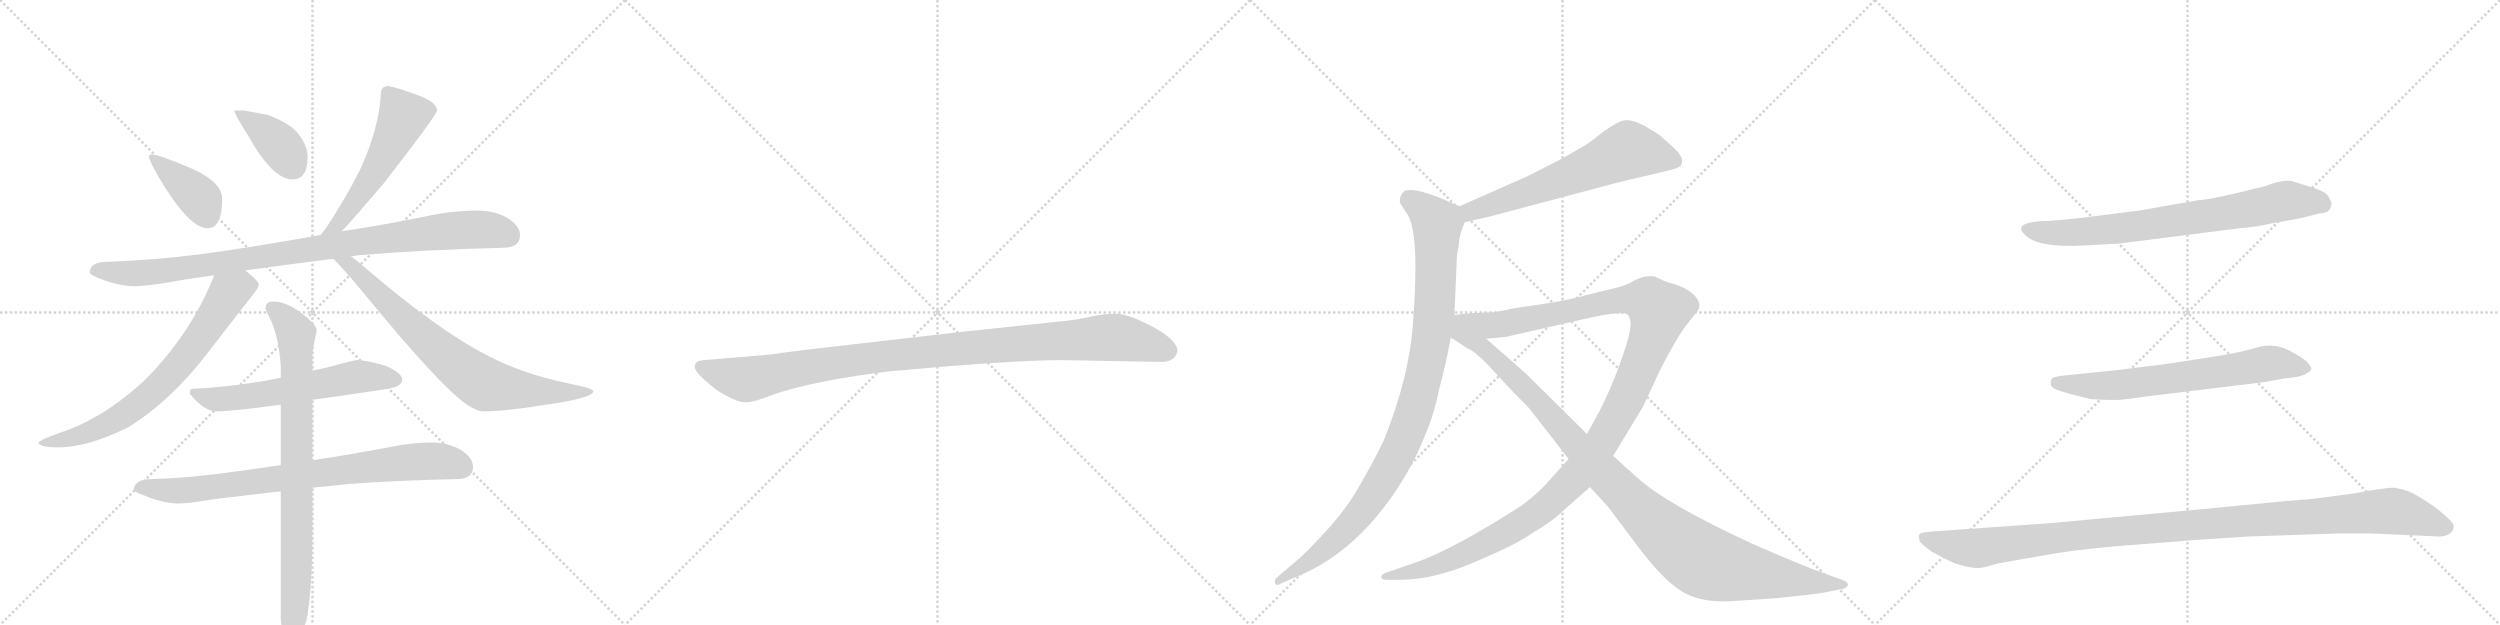 <svg version="1.1" viewBox="0 0 4096 1024" xmlns="http://www.w3.org/2000/svg">
  <g stroke="lightgray" stroke-dasharray="1,1" stroke-width="1" transform="scale(4, 4)">
    <line x1="0" y1="0" x2="256" y2="256"></line>
    <line x1="256" y1="0" x2="0" y2="256"></line>
    <line x1="128" y1="0" x2="128" y2="256"></line>
    <line x1="0" y1="128" x2="256" y2="128"></line>
    <line x1="256" y1="0" x2="512" y2="256"></line>
    <line x1="512" y1="0" x2="256" y2="256"></line>
    <line x1="384" y1="0" x2="384" y2="256"></line>
    <line x1="256" y1="128" x2="512" y2="128"></line>
    <line x1="512" y1="0" x2="768" y2="256"></line>
    <line x1="768" y1="0" x2="512" y2="256"></line>
    <line x1="640" y1="0" x2="640" y2="256"></line>
    <line x1="512" y1="128" x2="768" y2="128"></line>
    <line x1="768" y1="0" x2="1024" y2="256"></line>
    <line x1="1024" y1="0" x2="768" y2="256"></line>
    <line x1="896" y1="0" x2="896" y2="256"></line>
    <line x1="768" y1="128" x2="1024" y2="128"></line>
  </g>
<g transform="scale(1, -1) translate(0, -850)">
   <style type="text/css">
    @keyframes keyframes0 {
      from {
       stroke: black;
       stroke-dashoffset: 390;
       stroke-width: 128;
       }
       56% {
       animation-timing-function: step-end;
       stroke: black;
       stroke-dashoffset: 0;
       stroke-width: 128;
       }
       to {
       stroke: black;
       stroke-width: 1024;
       }
       }
       #make-me-a-hanzi-animation-0 {
         animation: keyframes0 0.567s both;
         animation-delay: 0s;
         animation-timing-function: linear;
       }
    @keyframes keyframes1 {
      from {
       stroke: black;
       stroke-dashoffset: 384;
       stroke-width: 128;
       }
       56% {
       animation-timing-function: step-end;
       stroke: black;
       stroke-dashoffset: 0;
       stroke-width: 128;
       }
       to {
       stroke: black;
       stroke-width: 1024;
       }
       }
       #make-me-a-hanzi-animation-1 {
         animation: keyframes1 0.562s both;
         animation-delay: 0.567s;
         animation-timing-function: linear;
       }
    @keyframes keyframes2 {
      from {
       stroke: black;
       stroke-dashoffset: 538;
       stroke-width: 128;
       }
       64% {
       animation-timing-function: step-end;
       stroke: black;
       stroke-dashoffset: 0;
       stroke-width: 128;
       }
       to {
       stroke: black;
       stroke-width: 1024;
       }
       }
       #make-me-a-hanzi-animation-2 {
         animation: keyframes2 0.688s both;
         animation-delay: 1.13s;
         animation-timing-function: linear;
       }
    @keyframes keyframes3 {
      from {
       stroke: black;
       stroke-dashoffset: 941;
       stroke-width: 128;
       }
       75% {
       animation-timing-function: step-end;
       stroke: black;
       stroke-dashoffset: 0;
       stroke-width: 128;
       }
       to {
       stroke: black;
       stroke-width: 1024;
       }
       }
       #make-me-a-hanzi-animation-3 {
         animation: keyframes3 1.016s both;
         animation-delay: 1.818s;
         animation-timing-function: linear;
       }
    @keyframes keyframes4 {
      from {
       stroke: black;
       stroke-dashoffset: 708;
       stroke-width: 128;
       }
       70% {
       animation-timing-function: step-end;
       stroke: black;
       stroke-dashoffset: 0;
       stroke-width: 128;
       }
       to {
       stroke: black;
       stroke-width: 1024;
       }
       }
       #make-me-a-hanzi-animation-4 {
         animation: keyframes4 0.826s both;
         animation-delay: 2.833s;
         animation-timing-function: linear;
       }
    @keyframes keyframes5 {
      from {
       stroke: black;
       stroke-dashoffset: 739;
       stroke-width: 128;
       }
       71% {
       animation-timing-function: step-end;
       stroke: black;
       stroke-dashoffset: 0;
       stroke-width: 128;
       }
       to {
       stroke: black;
       stroke-width: 1024;
       }
       }
       #make-me-a-hanzi-animation-5 {
         animation: keyframes5 0.851s both;
         animation-delay: 3.66s;
         animation-timing-function: linear;
       }
    @keyframes keyframes6 {
      from {
       stroke: black;
       stroke-dashoffset: 588;
       stroke-width: 128;
       }
       66% {
       animation-timing-function: step-end;
       stroke: black;
       stroke-dashoffset: 0;
       stroke-width: 128;
       }
       to {
       stroke: black;
       stroke-width: 1024;
       }
       }
       #make-me-a-hanzi-animation-6 {
         animation: keyframes6 0.729s both;
         animation-delay: 4.511s;
         animation-timing-function: linear;
       }
    @keyframes keyframes7 {
      from {
       stroke: black;
       stroke-dashoffset: 792;
       stroke-width: 128;
       }
       72% {
       animation-timing-function: step-end;
       stroke: black;
       stroke-dashoffset: 0;
       stroke-width: 128;
       }
       to {
       stroke: black;
       stroke-width: 1024;
       }
       }
       #make-me-a-hanzi-animation-7 {
         animation: keyframes7 0.895s both;
         animation-delay: 5.24s;
         animation-timing-function: linear;
       }
    @keyframes keyframes8 {
      from {
       stroke: black;
       stroke-dashoffset: 817;
       stroke-width: 128;
       }
       73% {
       animation-timing-function: step-end;
       stroke: black;
       stroke-dashoffset: 0;
       stroke-width: 128;
       }
       to {
       stroke: black;
       stroke-width: 1024;
       }
       }
       #make-me-a-hanzi-animation-8 {
         animation: keyframes8 0.915s both;
         animation-delay: 6.134s;
         animation-timing-function: linear;
       }
    @keyframes keyframes9 {
      from {
       stroke: black;
       stroke-dashoffset: 1030;
       stroke-width: 128;
       }
       77% {
       animation-timing-function: step-end;
       stroke: black;
       stroke-dashoffset: 0;
       stroke-width: 128;
       }
       to {
       stroke: black;
       stroke-width: 1024;
       }
       }
       #make-me-a-hanzi-animation-9 {
         animation: keyframes9 1.088s both;
         animation-delay: 7.049s;
         animation-timing-function: linear;
       }
    @keyframes keyframes10 {
      from {
       stroke: black;
       stroke-dashoffset: 621;
       stroke-width: 128;
       }
       67% {
       animation-timing-function: step-end;
       stroke: black;
       stroke-dashoffset: 0;
       stroke-width: 128;
       }
       to {
       stroke: black;
       stroke-width: 1024;
       }
       }
       #make-me-a-hanzi-animation-10 {
         animation: keyframes10 0.755s both;
         animation-delay: 8.137s;
         animation-timing-function: linear;
       }
    @keyframes keyframes11 {
      from {
       stroke: black;
       stroke-dashoffset: 995;
       stroke-width: 128;
       }
       76% {
       animation-timing-function: step-end;
       stroke: black;
       stroke-dashoffset: 0;
       stroke-width: 128;
       }
       to {
       stroke: black;
       stroke-width: 1024;
       }
       }
       #make-me-a-hanzi-animation-11 {
         animation: keyframes11 1.06s both;
         animation-delay: 8.893s;
         animation-timing-function: linear;
       }
    @keyframes keyframes12 {
      from {
       stroke: black;
       stroke-dashoffset: 1263;
       stroke-width: 128;
       }
       80% {
       animation-timing-function: step-end;
       stroke: black;
       stroke-dashoffset: 0;
       stroke-width: 128;
       }
       to {
       stroke: black;
       stroke-width: 1024;
       }
       }
       #make-me-a-hanzi-animation-12 {
         animation: keyframes12 1.278s both;
         animation-delay: 9.952s;
         animation-timing-function: linear;
       }
    @keyframes keyframes13 {
      from {
       stroke: black;
       stroke-dashoffset: 1057;
       stroke-width: 128;
       }
       77% {
       animation-timing-function: step-end;
       stroke: black;
       stroke-dashoffset: 0;
       stroke-width: 128;
       }
       to {
       stroke: black;
       stroke-width: 1024;
       }
       }
       #make-me-a-hanzi-animation-13 {
         animation: keyframes13 1.11s both;
         animation-delay: 11.23s;
         animation-timing-function: linear;
       }
    @keyframes keyframes14 {
      from {
       stroke: black;
       stroke-dashoffset: 744;
       stroke-width: 128;
       }
       71% {
       animation-timing-function: step-end;
       stroke: black;
       stroke-dashoffset: 0;
       stroke-width: 128;
       }
       to {
       stroke: black;
       stroke-width: 1024;
       }
       }
       #make-me-a-hanzi-animation-14 {
         animation: keyframes14 0.855s both;
         animation-delay: 12.34s;
         animation-timing-function: linear;
       }
    @keyframes keyframes15 {
      from {
       stroke: black;
       stroke-dashoffset: 667;
       stroke-width: 128;
       }
       68% {
       animation-timing-function: step-end;
       stroke: black;
       stroke-dashoffset: 0;
       stroke-width: 128;
       }
       to {
       stroke: black;
       stroke-width: 1024;
       }
       }
       #make-me-a-hanzi-animation-15 {
         animation: keyframes15 0.793s both;
         animation-delay: 13.196s;
         animation-timing-function: linear;
       }
    @keyframes keyframes16 {
      from {
       stroke: black;
       stroke-dashoffset: 1123;
       stroke-width: 128;
       }
       79% {
       animation-timing-function: step-end;
       stroke: black;
       stroke-dashoffset: 0;
       stroke-width: 128;
       }
       to {
       stroke: black;
       stroke-width: 1024;
       }
       }
       #make-me-a-hanzi-animation-16 {
         animation: keyframes16 1.164s both;
         animation-delay: 13.989s;
         animation-timing-function: linear;
       }
</style>
<path d="M 248 597 Q 244 597 244 593 Q 244 588 261 558 Q 310 476 340 476 Q 364 476 364 524 Q 364 551 316 573 Q 260 597 248 597 Z" fill="lightgray"></path> 
<path d="M 399 669 L 384 669 Q 384 663 407 627 Q 447 556 479 556 Q 504 556 504 593 Q 504 611 490 629 Q 478 647 438 662 L 399 669 Z" fill="lightgray"></path> 
<path d="M 636 709 Q 624 709 624 696 Q 621 640 590 572 Q 568 528 534 476 Q 529 470 525 465 C 506 442 540 449 560 471 Q 584 497 629 550 Q 716 662 716 669 Q 716 684 679 696 Q 653 706 636 709 Z" fill="lightgray"></path> 
<path d="M 525 465 Q 415 445 325 433 Q 254 424 175 421 Q 148 421 147 404 Q 148 399 165 393 Q 193 382 219 381 Q 243 381 297 391 Q 322 395 351 399 L 402 407 Q 467 416 546 426 L 575 430 Q 582 431 590 432 Q 696 441 823 444 Q 852 444 852 465 Q 852 480 831 493 Q 810 505 783 505 Q 740 505 695 495 Q 626 481 560 471 L 525 465 Z" fill="lightgray"></path> 
<path d="M 351 399 Q 313 303 236 226 Q 167 163 98 141 Q 65 129 63 125 Q 65 117 95 117 Q 144 117 210 150 Q 280 193 342 274 Q 406 357 415 368 Q 424 379 424 384 Q 424 389 402 407 C 379 427 362 427 351 399 Z" fill="lightgray"></path> 
<path d="M 546 426 Q 559 414 594 372 Q 721 217 765 187 Q 782 176 792 176 Q 828 176 895 187 Q 972 198 972 209 Q 972 214 930 222 Q 851 239 796 269 Q 716 310 594 415 Q 585 423 575 430 C 551 448 525 447 546 426 Z" fill="lightgray"></path> 
<path d="M 512 195 Q 564 202 636 213 Q 659 217 659 228 Q 659 239 631 251 Q 600 260 584 260 Q 581 260 555 253 Q 534 247 512 243 L 460 231 Q 384 216 315 213 Q 311 213 311 205 Q 334 176 355 176 Q 380 176 460 187 L 512 195 Z" fill="lightgray"></path> 
<path d="M 708 125 Q 675 125 641 118 Q 573 105 512 96 L 460 88 Q 407 80 360 74 Q 306 67 248 65 Q 221 65 219 48 Q 221 43 237 38 Q 264 26 292 25 Q 309 25 350 32 Q 398 38 460 45 L 512 51 Q 541 54 571 57 Q 651 63 748 65 Q 775 65 775 85 Q 775 100 755 113 Q 733 125 708 125 Z" fill="lightgray"></path> 
<path d="M 512 96 L 512 195 L 512 243 L 512 268 Q 512 278 519 308 Q 519 319 487 342 Q 466 356 447 356 Q 435 356 435 344 Q 435 342 443 327 Q 457 297 460 250 L 460 231 L 460 187 L 460 88 L 460 45 L 460 -164 Q 464 -208 475 -208 Q 487 -208 502 -167 Q 512 -115 512 -17 L 512 51 L 512 96 Z" fill="lightgray"></path> 
<path d="M 1740 260 L 1902 257 Q 1925 257 1929 274 Q 1929 279 1928 281 Q 1921 298 1884 317 Q 1847 336 1828 336 Q 1808 336 1786 331 Q 1764 326 1743 324 L 1582 307 L 1329 278 Q 1265 270 1261 269 L 1154 260 Q 1140 259 1139 253 Q 1137 246 1143 239 Q 1148 232 1174 211 Q 1207 190 1222 191 Q 1236 191 1265 203 Q 1335 227 1461 242 Q 1660 260 1740 260 Z" fill="lightgray"></path> 
<path d="M 2400 486 L 2440 495 L 2647 550 Q 2670 556 2706 564 L 2731 570 Q 2748 574 2752 577 Q 2756 579 2756 587 Q 2756 595 2741 609 L 2720 628 Q 2713 633 2694 644 Q 2675 654 2663 653 Q 2652 652 2628 635 Q 2605 617 2599 613 L 2557 589 L 2502 561 L 2391 512 C 2364 500 2371 479 2400 486 Z" fill="lightgray"></path> 
<path d="M 2383 334 L 2387 431 L 2390 448 Q 2391 467 2400 486 C 2407 505 2407 505 2391 512 L 2366 523 Q 2316 544 2301 537 Q 2296 533 2294 526 Q 2292 519 2296 514 L 2307 497 Q 2326 463 2315 321 Q 2309 232 2267 128 Q 2245 83 2219 40 Q 2193 -3 2131 -63 L 2091 -97 Q 2088 -100 2089 -105 Q 2091 -111 2099 -106 L 2119 -97 Q 2213 -61 2283 40 Q 2315 87 2332 130 Q 2350 171 2358 213 Q 2369 253 2377 297 L 2383 334 Z" fill="lightgray"></path> 
<path d="M 2570 98 L 2534 58 Q 2520 42 2492 21 Q 2379 -51 2321 -71 L 2269 -89 Q 2264 -91 2263 -95 Q 2263 -100 2272 -100 L 2292 -100 Q 2350 -100 2418 -70 Q 2487 -41 2511 -23 Q 2541 -6 2562 14 L 2605 52 L 2643 103 L 2692 184 L 2721 246 Q 2746 294 2759 312 L 2776 334 Q 2794 350 2773 369 Q 2761 379 2745 384 Q 2730 388 2726 390 L 2711 397 Q 2707 398 2697 397 Q 2688 396 2675 389 Q 2663 382 2650 379 L 2605 368 Q 2566 357 2522 351 Q 2478 345 2471 343 L 2457 340 Q 2448 338 2434 338 L 2413 337 Q 2396 336 2383 334 C 2353 331 2405 292 2435 295 L 2467 298 L 2603 329 Q 2662 342 2667 334 Q 2673 328 2671 311 Q 2669 294 2650 243 Q 2631 192 2600 139 L 2570 98 Z" fill="lightgray"></path> 
<path d="M 2377 297 L 2403 280 Q 2417 274 2438 252 L 2477 210 Q 2507 180 2507 179 L 2570 98 L 2605 52 L 2636 18 L 2684 -46 Q 2731 -108 2763 -123 Q 2790 -137 2835 -135 L 2912 -130 Q 2969 -124 2988 -121 L 3013 -116 Q 3022 -116 3027 -110 Q 3030 -104 3018 -100 L 2990 -90 Q 2946 -74 2869 -40 Q 2731 24 2684 66 L 2643 103 L 2600 139 L 2512 226 Q 2504 235 2475 260 L 2435 295 C 2367 355 2333 326 2377 297 Z" fill="lightgray"></path> 
<path d="M 3505 505 L 3401 492 L 3357 488 Q 3337 488 3325 485 Q 3303 480 3317 466 Q 3337 443 3419 448 L 3472 451 L 3669 476 Q 3696 478 3722 484 L 3767 492 L 3799 500 Q 3814 501 3817 507 Q 3820 512 3820 518 Q 3819 519 3815 528 Q 3810 536 3791 542 L 3756 553 Q 3743 557 3711 545 Q 3620 522 3601 522 L 3505 505 Z" fill="lightgray"></path> 
<path d="M 3552 254 L 3472 244 L 3375 234 Q 3365 232 3363 231 Q 3360 229 3360 220 Q 3362 213 3377 209 Q 3392 204 3426 196 Q 3460 194 3474 195 Q 3487 196 3521 201 L 3710 224 L 3743 230 Q 3770 232 3779 238 Q 3787 243 3787 246 Q 3787 248 3781 256 Q 3774 264 3748 277 Q 3722 289 3696 280 L 3672 274 Q 3650 269 3622 265 L 3552 254 Z" fill="lightgray"></path> 
<path d="M 3610 16 L 3361 -7 L 3163 -21 Q 3148 -22 3145 -25 Q 3143 -26 3145 -36 Q 3147 -41 3165 -54 Q 3191 -68 3203 -73 Q 3236 -84 3252 -79 L 3274 -73 L 3371 -56 Q 3423 -48 3504 -42 Q 3585 -36 3592 -35 L 3683 -29 L 3833 -24 L 3884 -24 L 3996 -29 Q 4009 -29 4015 -23 Q 4021 -18 4020 -11 Q 4018 -4 3996 14 Q 3974 31 3949 44 Q 3931 50 3922 51 Q 3913 51 3887 47 Q 3861 42 3846 40 L 3783 32 Q 3772 32 3610 16 Z" fill="lightgray"></path> 
      <clipPath id="make-me-a-hanzi-clip-0">
      <path d="M 248 597 Q 244 597 244 593 Q 244 588 261 558 Q 310 476 340 476 Q 364 476 364 524 Q 364 551 316 573 Q 260 597 248 597 Z" fill="lightgray"></path>
      </clipPath>
      <path clip-path="url(#make-me-a-hanzi-clip-0)" d="M 250 591 L 321 532 L 340 495 " fill="none" id="make-me-a-hanzi-animation-0" stroke-dasharray="262 524" stroke-linecap="round"></path>

      <clipPath id="make-me-a-hanzi-clip-1">
      <path d="M 399 669 L 384 669 Q 384 663 407 627 Q 447 556 479 556 Q 504 556 504 593 Q 504 611 490 629 Q 478 647 438 662 L 399 669 Z" fill="lightgray"></path>
      </clipPath>
      <path clip-path="url(#make-me-a-hanzi-clip-1)" d="M 392 668 L 397 658 L 456 615 L 480 578 " fill="none" id="make-me-a-hanzi-animation-1" stroke-dasharray="256 512" stroke-linecap="round"></path>

      <clipPath id="make-me-a-hanzi-clip-2">
      <path d="M 636 709 Q 624 709 624 696 Q 621 640 590 572 Q 568 528 534 476 Q 529 470 525 465 C 506 442 540 449 560 471 Q 584 497 629 550 Q 716 662 716 669 Q 716 684 679 696 Q 653 706 636 709 Z" fill="lightgray"></path>
      </clipPath>
      <path clip-path="url(#make-me-a-hanzi-clip-2)" d="M 707 671 L 659 657 L 620 574 L 552 481 L 530 470 " fill="none" id="make-me-a-hanzi-animation-2" stroke-dasharray="410 820" stroke-linecap="round"></path>

      <clipPath id="make-me-a-hanzi-clip-3">
      <path d="M 525 465 Q 415 445 325 433 Q 254 424 175 421 Q 148 421 147 404 Q 148 399 165 393 Q 193 382 219 381 Q 243 381 297 391 Q 322 395 351 399 L 402 407 Q 467 416 546 426 L 575 430 Q 582 431 590 432 Q 696 441 823 444 Q 852 444 852 465 Q 852 480 831 493 Q 810 505 783 505 Q 740 505 695 495 Q 626 481 560 471 L 525 465 Z" fill="lightgray"></path>
      </clipPath>
      <path clip-path="url(#make-me-a-hanzi-clip-3)" d="M 155 406 L 224 402 L 284 407 L 722 471 L 806 473 L 834 464 " fill="none" id="make-me-a-hanzi-animation-3" stroke-dasharray="813 1626" stroke-linecap="round"></path>

      <clipPath id="make-me-a-hanzi-clip-4">
      <path d="M 351 399 Q 313 303 236 226 Q 167 163 98 141 Q 65 129 63 125 Q 65 117 95 117 Q 144 117 210 150 Q 280 193 342 274 Q 406 357 415 368 Q 424 379 424 384 Q 424 389 402 407 C 379 427 362 427 351 399 Z" fill="lightgray"></path>
      </clipPath>
      <path clip-path="url(#make-me-a-hanzi-clip-4)" d="M 415 384 L 375 370 L 308 270 L 226 187 L 150 144 L 101 128 L 67 125 " fill="none" id="make-me-a-hanzi-animation-4" stroke-dasharray="580 1160" stroke-linecap="round"></path>

      <clipPath id="make-me-a-hanzi-clip-5">
      <path d="M 546 426 Q 559 414 594 372 Q 721 217 765 187 Q 782 176 792 176 Q 828 176 895 187 Q 972 198 972 209 Q 972 214 930 222 Q 851 239 796 269 Q 716 310 594 415 Q 585 423 575 430 C 551 448 525 447 546 426 Z" fill="lightgray"></path>
      </clipPath>
      <path clip-path="url(#make-me-a-hanzi-clip-5)" d="M 560 420 L 593 399 L 706 287 L 793 221 L 904 206 L 968 209 " fill="none" id="make-me-a-hanzi-animation-5" stroke-dasharray="611 1222" stroke-linecap="round"></path>

      <clipPath id="make-me-a-hanzi-clip-6">
      <path d="M 512 195 Q 564 202 636 213 Q 659 217 659 228 Q 659 239 631 251 Q 600 260 584 260 Q 581 260 555 253 Q 534 247 512 243 L 460 231 Q 384 216 315 213 Q 311 213 311 205 Q 334 176 355 176 Q 380 176 460 187 L 512 195 Z" fill="lightgray"></path>
      </clipPath>
      <path clip-path="url(#make-me-a-hanzi-clip-6)" d="M 322 204 L 347 196 L 378 197 L 585 233 L 649 228 " fill="none" id="make-me-a-hanzi-animation-6" stroke-dasharray="460 920" stroke-linecap="round"></path>

      <clipPath id="make-me-a-hanzi-clip-7">
      <path d="M 708 125 Q 675 125 641 118 Q 573 105 512 96 L 460 88 Q 407 80 360 74 Q 306 67 248 65 Q 221 65 219 48 Q 221 43 237 38 Q 264 26 292 25 Q 309 25 350 32 Q 398 38 460 45 L 512 51 Q 541 54 571 57 Q 651 63 748 65 Q 775 65 775 85 Q 775 100 755 113 Q 733 125 708 125 Z" fill="lightgray"></path>
      </clipPath>
      <path clip-path="url(#make-me-a-hanzi-clip-7)" d="M 226 50 L 320 48 L 702 95 L 758 84 " fill="none" id="make-me-a-hanzi-animation-7" stroke-dasharray="664 1328" stroke-linecap="round"></path>

      <clipPath id="make-me-a-hanzi-clip-8">
      <path d="M 512 96 L 512 195 L 512 243 L 512 268 Q 512 278 519 308 Q 519 319 487 342 Q 466 356 447 356 Q 435 356 435 344 Q 435 342 443 327 Q 457 297 460 250 L 460 231 L 460 187 L 460 88 L 460 45 L 460 -164 Q 464 -208 475 -208 Q 487 -208 502 -167 Q 512 -115 512 -17 L 512 51 L 512 96 Z" fill="lightgray"></path>
      </clipPath>
      <path clip-path="url(#make-me-a-hanzi-clip-8)" d="M 446 346 L 479 313 L 485 289 L 487 -45 L 476 -200 " fill="none" id="make-me-a-hanzi-animation-8" stroke-dasharray="689 1378" stroke-linecap="round"></path>

      <clipPath id="make-me-a-hanzi-clip-9">
      <path d="M 1740 260 L 1902 257 Q 1925 257 1929 274 Q 1929 279 1928 281 Q 1921 298 1884 317 Q 1847 336 1828 336 Q 1808 336 1786 331 Q 1764 326 1743 324 L 1582 307 L 1329 278 Q 1265 270 1261 269 L 1154 260 Q 1140 259 1139 253 Q 1137 246 1143 239 Q 1148 232 1174 211 Q 1207 190 1222 191 Q 1236 191 1265 203 Q 1335 227 1461 242 Q 1660 260 1740 260 Z" fill="lightgray"></path>
      </clipPath>
      <path clip-path="url(#make-me-a-hanzi-clip-9)" d="M 1149 248 L 1220 228 L 1435 265 L 1812 297 L 1861 292 L 1913 275 " fill="none" id="make-me-a-hanzi-animation-9" stroke-dasharray="902 1804" stroke-linecap="round"></path>

      <clipPath id="make-me-a-hanzi-clip-10">
      <path d="M 2400 486 L 2440 495 L 2647 550 Q 2670 556 2706 564 L 2731 570 Q 2748 574 2752 577 Q 2756 579 2756 587 Q 2756 595 2741 609 L 2720 628 Q 2713 633 2694 644 Q 2675 654 2663 653 Q 2652 652 2628 635 Q 2605 617 2599 613 L 2557 589 L 2502 561 L 2391 512 C 2364 500 2371 479 2400 486 Z" fill="lightgray"></path>
      </clipPath>
      <path clip-path="url(#make-me-a-hanzi-clip-10)" d="M 2744 586 L 2668 604 L 2530 545 L 2410 504 L 2405 495 " fill="none" id="make-me-a-hanzi-animation-10" stroke-dasharray="493 986" stroke-linecap="round"></path>

      <clipPath id="make-me-a-hanzi-clip-11">
      <path d="M 2383 334 L 2387 431 L 2390 448 Q 2391 467 2400 486 C 2407 505 2407 505 2391 512 L 2366 523 Q 2316 544 2301 537 Q 2296 533 2294 526 Q 2292 519 2296 514 L 2307 497 Q 2326 463 2315 321 Q 2309 232 2267 128 Q 2245 83 2219 40 Q 2193 -3 2131 -63 L 2091 -97 Q 2088 -100 2089 -105 Q 2091 -111 2099 -106 L 2119 -97 Q 2213 -61 2283 40 Q 2315 87 2332 130 Q 2350 171 2358 213 Q 2369 253 2377 297 L 2383 334 Z" fill="lightgray"></path>
      </clipPath>
      <path clip-path="url(#make-me-a-hanzi-clip-11)" d="M 2308 525 L 2355 483 L 2345 296 L 2316 174 L 2286 100 L 2229 10 L 2157 -62 L 2094 -102 " fill="none" id="make-me-a-hanzi-animation-11" stroke-dasharray="867 1734" stroke-linecap="round"></path>

      <clipPath id="make-me-a-hanzi-clip-12">
      <path d="M 2570 98 L 2534 58 Q 2520 42 2492 21 Q 2379 -51 2321 -71 L 2269 -89 Q 2264 -91 2263 -95 Q 2263 -100 2272 -100 L 2292 -100 Q 2350 -100 2418 -70 Q 2487 -41 2511 -23 Q 2541 -6 2562 14 L 2605 52 L 2643 103 L 2692 184 L 2721 246 Q 2746 294 2759 312 L 2776 334 Q 2794 350 2773 369 Q 2761 379 2745 384 Q 2730 388 2726 390 L 2711 397 Q 2707 398 2697 397 Q 2688 396 2675 389 Q 2663 382 2650 379 L 2605 368 Q 2566 357 2522 351 Q 2478 345 2471 343 L 2457 340 Q 2448 338 2434 338 L 2413 337 Q 2396 336 2383 334 C 2353 331 2405 292 2435 295 L 2467 298 L 2603 329 Q 2662 342 2667 334 Q 2673 328 2671 311 Q 2669 294 2650 243 Q 2631 192 2600 139 L 2570 98 Z" fill="lightgray"></path>
      </clipPath>
      <path clip-path="url(#make-me-a-hanzi-clip-12)" d="M 2390 333 L 2441 317 L 2460 318 L 2663 360 L 2697 358 L 2718 340 L 2689 253 L 2640 151 L 2607 100 L 2549 36 L 2477 -17 L 2389 -62 L 2336 -82 L 2269 -95 " fill="none" id="make-me-a-hanzi-animation-12" stroke-dasharray="1135 2270" stroke-linecap="round"></path>

      <clipPath id="make-me-a-hanzi-clip-13">
      <path d="M 2377 297 L 2403 280 Q 2417 274 2438 252 L 2477 210 Q 2507 180 2507 179 L 2570 98 L 2605 52 L 2636 18 L 2684 -46 Q 2731 -108 2763 -123 Q 2790 -137 2835 -135 L 2912 -130 Q 2969 -124 2988 -121 L 3013 -116 Q 3022 -116 3027 -110 Q 3030 -104 3018 -100 L 2990 -90 Q 2946 -74 2869 -40 Q 2731 24 2684 66 L 2643 103 L 2600 139 L 2512 226 Q 2504 235 2475 260 L 2435 295 C 2367 355 2333 326 2377 297 Z" fill="lightgray"></path>
      </clipPath>
      <path clip-path="url(#make-me-a-hanzi-clip-13)" d="M 2386 327 L 2395 304 L 2460 253 L 2668 33 L 2767 -55 L 2826 -81 L 3018 -109 " fill="none" id="make-me-a-hanzi-animation-13" stroke-dasharray="929 1858" stroke-linecap="round"></path>

      <clipPath id="make-me-a-hanzi-clip-14">
      <path d="M 3505 505 L 3401 492 L 3357 488 Q 3337 488 3325 485 Q 3303 480 3317 466 Q 3337 443 3419 448 L 3472 451 L 3669 476 Q 3696 478 3722 484 L 3767 492 L 3799 500 Q 3814 501 3817 507 Q 3820 512 3820 518 Q 3819 519 3815 528 Q 3810 536 3791 542 L 3756 553 Q 3743 557 3711 545 Q 3620 522 3601 522 L 3505 505 Z" fill="lightgray"></path>
      </clipPath>
      <path clip-path="url(#make-me-a-hanzi-clip-14)" d="M 3322 475 L 3356 468 L 3407 469 L 3613 495 L 3748 522 L 3805 516 " fill="none" id="make-me-a-hanzi-animation-14" stroke-dasharray="616 1232" stroke-linecap="round"></path>

      <clipPath id="make-me-a-hanzi-clip-15">
      <path d="M 3552 254 L 3472 244 L 3375 234 Q 3365 232 3363 231 Q 3360 229 3360 220 Q 3362 213 3377 209 Q 3392 204 3426 196 Q 3460 194 3474 195 Q 3487 196 3521 201 L 3710 224 L 3743 230 Q 3770 232 3779 238 Q 3787 243 3787 246 Q 3787 248 3781 256 Q 3774 264 3748 277 Q 3722 289 3696 280 L 3672 274 Q 3650 269 3622 265 L 3552 254 Z" fill="lightgray"></path>
      </clipPath>
      <path clip-path="url(#make-me-a-hanzi-clip-15)" d="M 3370 223 L 3461 218 L 3717 255 L 3778 247 " fill="none" id="make-me-a-hanzi-animation-15" stroke-dasharray="539 1078" stroke-linecap="round"></path>

      <clipPath id="make-me-a-hanzi-clip-16">
      <path d="M 3610 16 L 3361 -7 L 3163 -21 Q 3148 -22 3145 -25 Q 3143 -26 3145 -36 Q 3147 -41 3165 -54 Q 3191 -68 3203 -73 Q 3236 -84 3252 -79 L 3274 -73 L 3371 -56 Q 3423 -48 3504 -42 Q 3585 -36 3592 -35 L 3683 -29 L 3833 -24 L 3884 -24 L 3996 -29 Q 4009 -29 4015 -23 Q 4021 -18 4020 -11 Q 4018 -4 3996 14 Q 3974 31 3949 44 Q 3931 50 3922 51 Q 3913 51 3887 47 Q 3861 42 3846 40 L 3783 32 Q 3772 32 3610 16 Z" fill="lightgray"></path>
      </clipPath>
      <path clip-path="url(#make-me-a-hanzi-clip-16)" d="M 3151 -30 L 3182 -41 L 3239 -48 L 3449 -22 L 3913 13 L 4009 -14 " fill="none" id="make-me-a-hanzi-animation-16" stroke-dasharray="995 1990" stroke-linecap="round"></path>

</g>
</svg>
